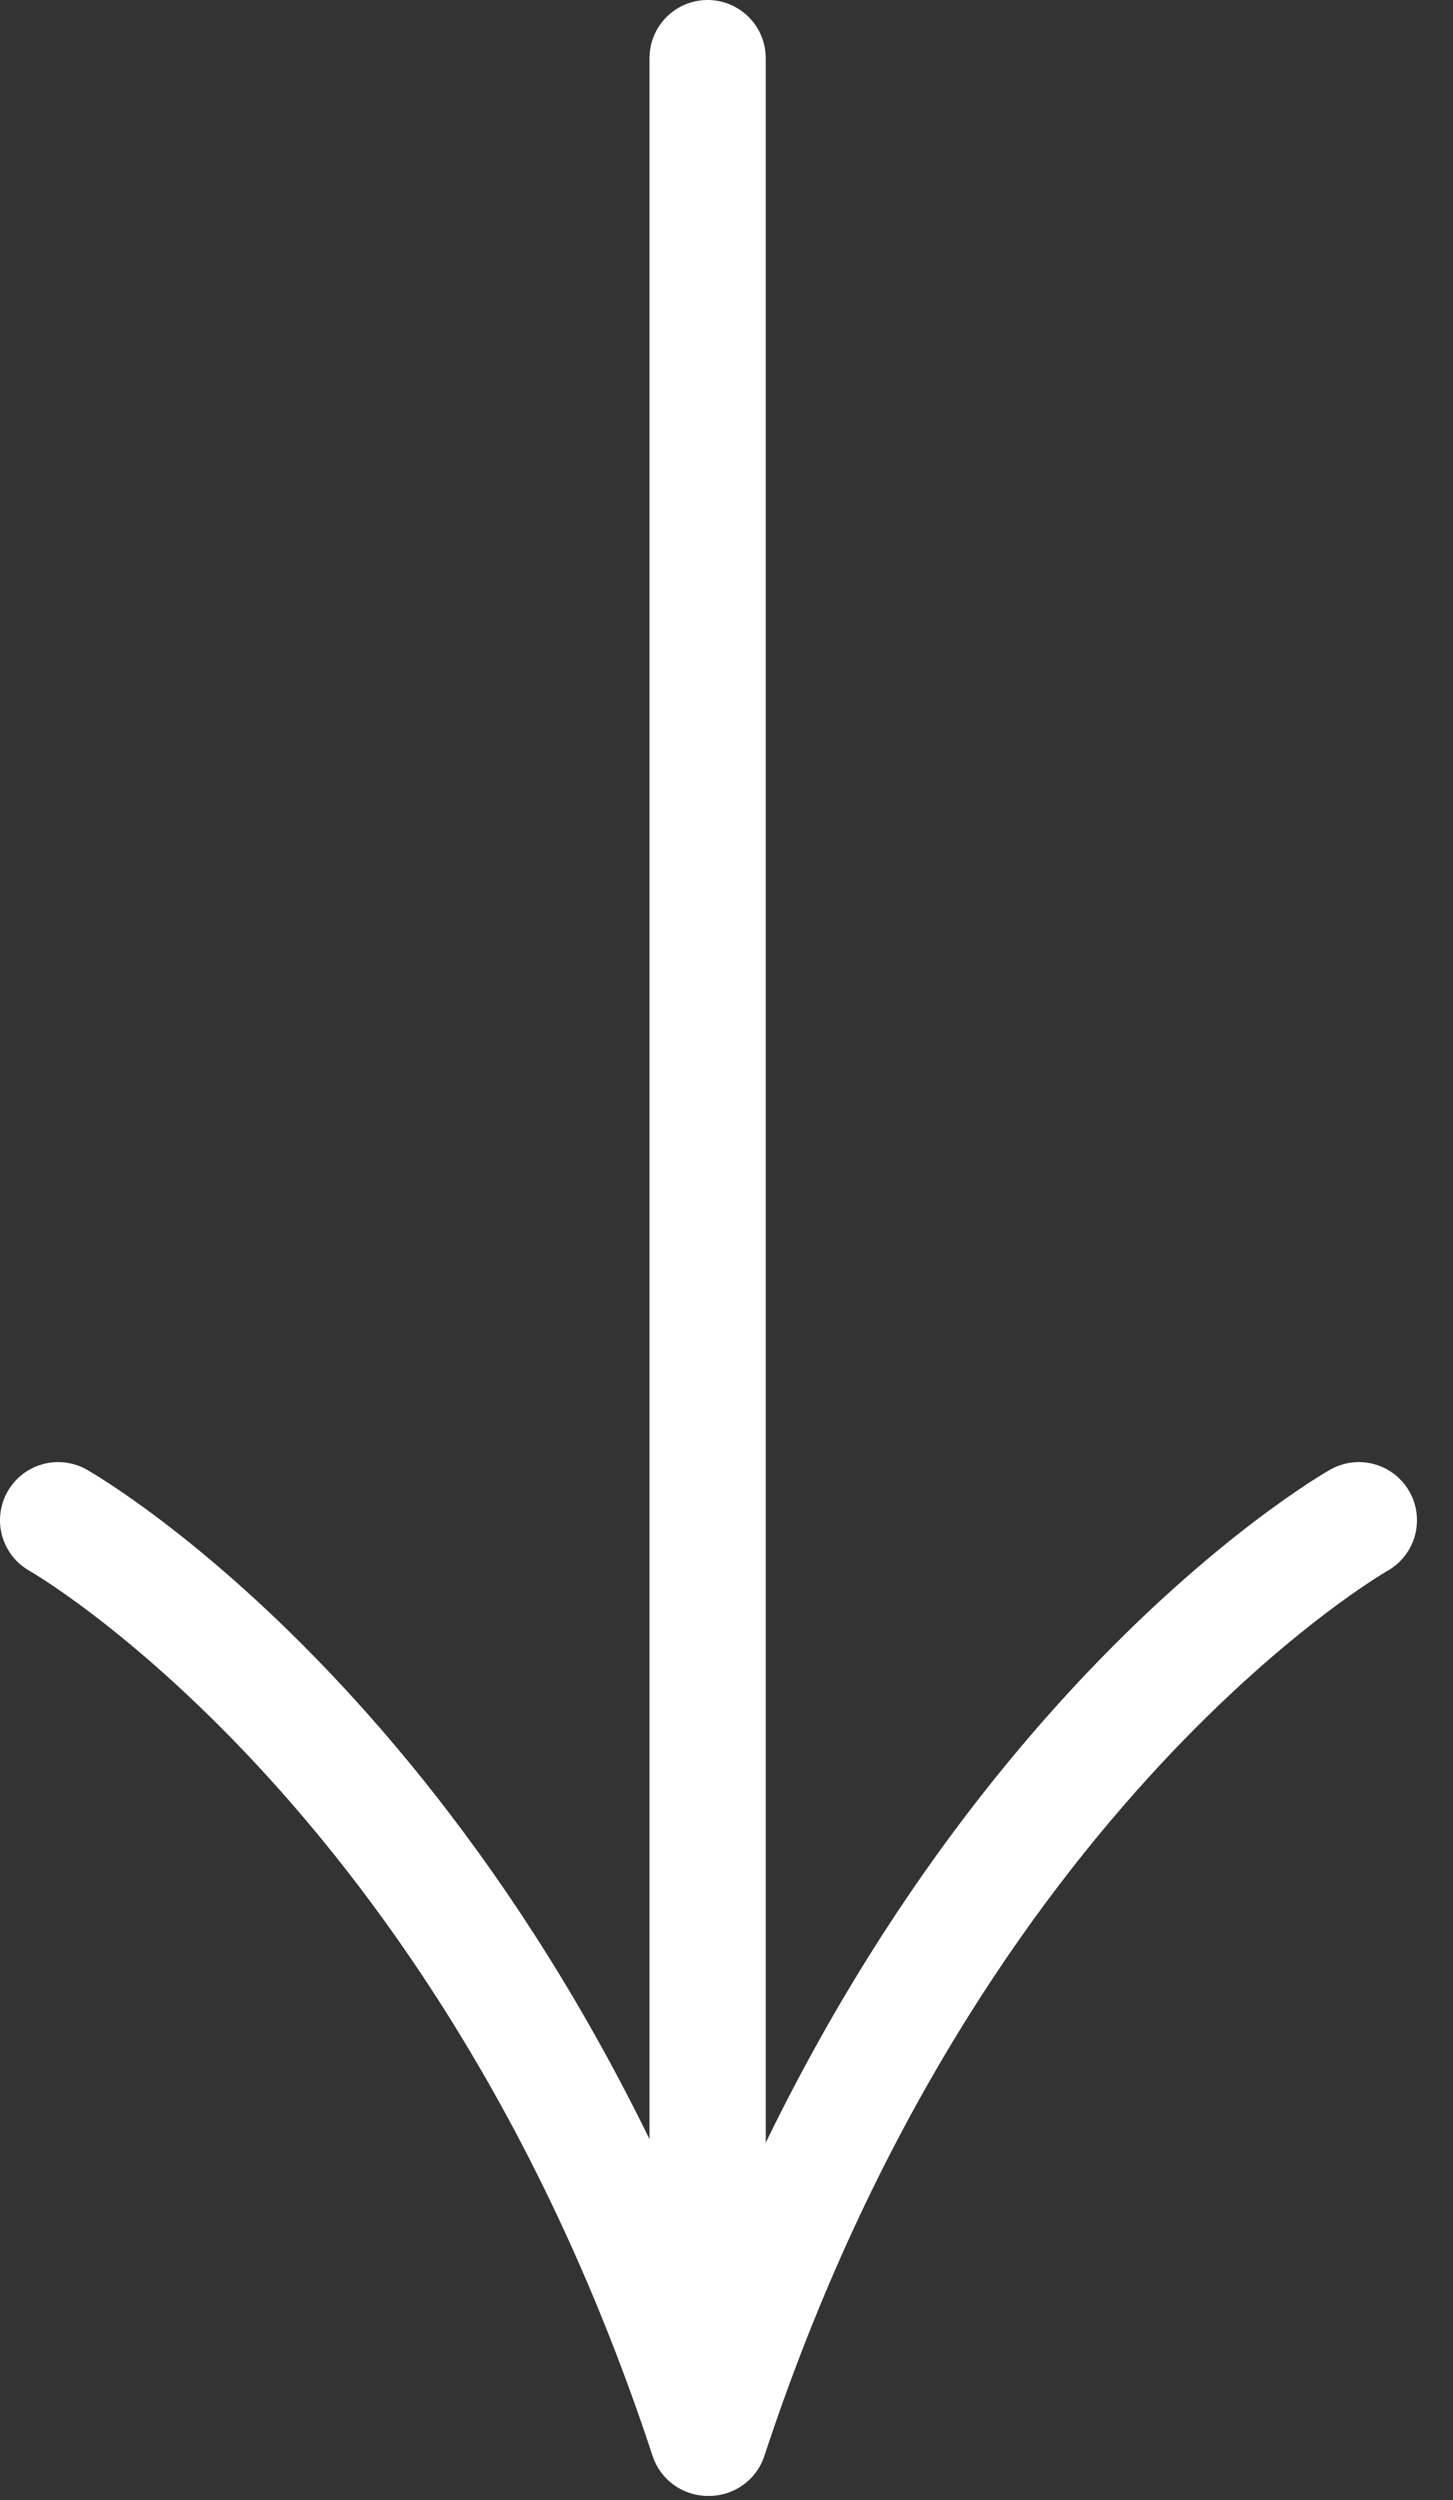 <svg width="25" height="43" viewBox="0 0 25 43" fill="none" xmlns="http://www.w3.org/2000/svg">
<rect x="0" y="0" width="25" height="43" fill="#333333" stroke="none"/>
<path d="M12.175 1L12.175 40.867" stroke="white" stroke-width="2" stroke-linecap="round"/>
<path d="M1 26.148C1 26.148 8.354 30.301 12.178 41.929" stroke="white" stroke-width="2" stroke-linecap="round"/>
<path d="M23.38 26.148C23.38 26.148 16.026 30.301 12.202 41.929" stroke="white" stroke-width="2" stroke-linecap="round"/>
</svg>
